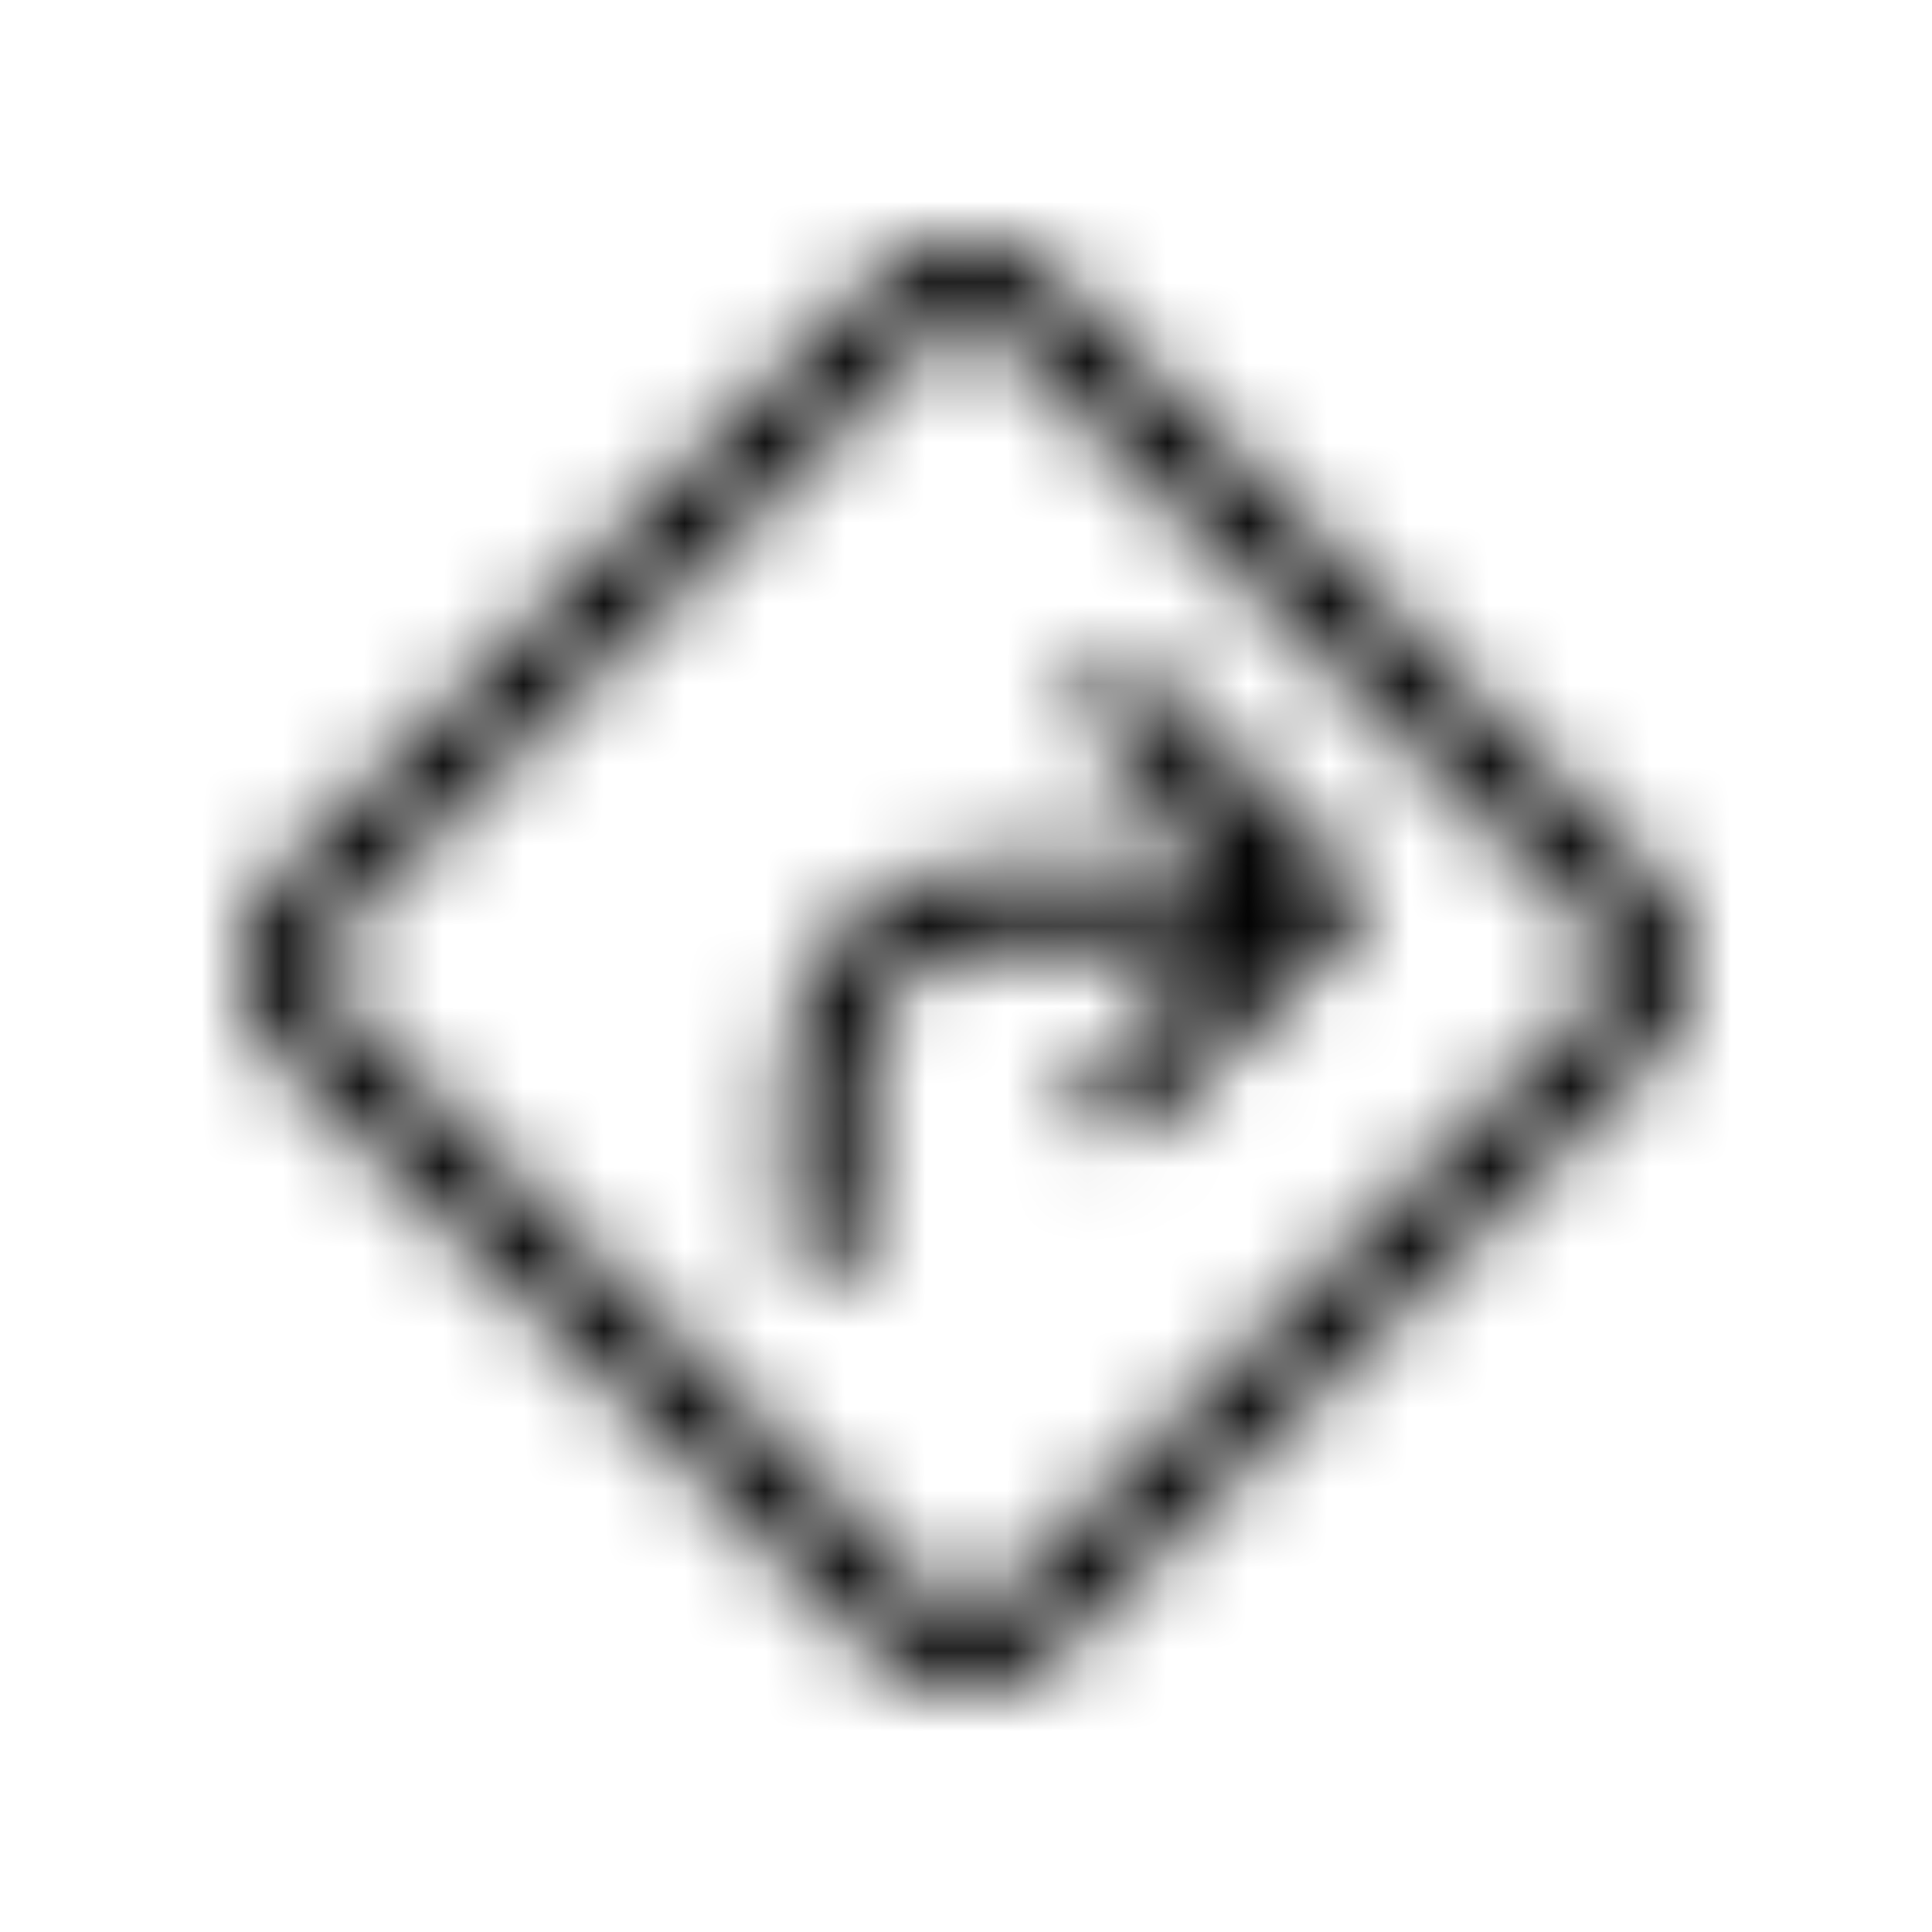 <?xml version="1.0" encoding="UTF-8"?>
<svg width="24px" height="24px" viewBox="0 0 24 24" version="1.1" xmlns="http://www.w3.org/2000/svg" xmlns:xlink="http://www.w3.org/1999/xlink">
    <!-- Generator: Sketch 52.3 (67297) - http://www.bohemiancoding.com/sketch -->
    <title>directions</title>
    <desc>Created with Sketch.</desc>
    <defs>
        <path d="M12.427,4.181 L19.819,11.573 C19.932,11.686 19.995,11.838 19.995,11.999 C19.995,12.16 19.932,12.312 19.819,12.425 L12.427,19.817 C12.199,20.045 11.801,20.045 11.574,19.817 L4.182,12.425 C4.069,12.312 4.005,12.16 4.005,11.999 C4.005,11.838 4.069,11.686 4.182,11.573 L11.574,4.181 C11.692,4.063 11.846,4.005 12.001,4.005 C12.154,4.005 12.309,4.063 12.427,4.181 M13.138,20.528 L20.53,13.136 C20.833,12.833 21,12.428 21,11.999 C21,11.57 20.833,11.166 20.53,10.862 L13.138,3.47 C12.51,2.843 11.49,2.844 10.864,3.47 L3.471,10.862 C3.168,11.166 3,11.57 3,11.999 C3,12.428 3.168,12.833 3.471,13.136 L10.864,20.528 C11.167,20.832 11.57,20.999 12.001,20.999 C12.43,20.999 12.834,20.832 13.138,20.528 M16.925,11.241 C16.923,11.377 16.867,11.506 16.769,11.599 L14.232,14.011 C14.135,14.103 14.01,14.149 13.885,14.149 C13.753,14.149 13.62,14.097 13.522,13.994 C13.33,13.793 13.339,13.474 13.539,13.283 L15.164,11.738 L12.284,11.738 C11.445,11.738 10.762,12.421 10.762,13.261 L10.762,15.39 C10.762,15.667 10.537,15.893 10.259,15.893 C9.981,15.893 9.757,15.667 9.757,15.39 L9.757,13.261 C9.757,11.866 10.891,10.732 12.284,10.732 L15.208,10.732 L13.531,9.055 C13.334,8.857 13.334,8.54 13.531,8.344 C13.727,8.147 14.044,8.147 14.241,8.344 L16.778,10.88 C16.873,10.976 16.927,11.106 16.925,11.241" id="path-1"></path>
    </defs>
    <g id="directions" stroke="none" stroke-width="1" fill="none" fill-rule="evenodd">
        <g id="ui/directions_24">
            <g id="icon/ui/directions_dark">
                <rect id="Rectangle" fill="#FF0000" opacity="0" x="0" y="0" width="24" height="24"></rect>
                <mask id="mask-2" fill="white">
                    <use xlink:href="#path-1"></use>
                </mask>
                <g id="Mask"></g>
                <g id="Black-058%-(Secondary)" mask="url(#mask-2)" fill="#000000">
                    <g transform="translate(-12, -12)" id="Rectangle-435-Copy-4">
                        <rect x="0" y="0" width="48" height="48"></rect>
                    </g>
                </g>
            </g>
        </g>
    </g>
</svg>